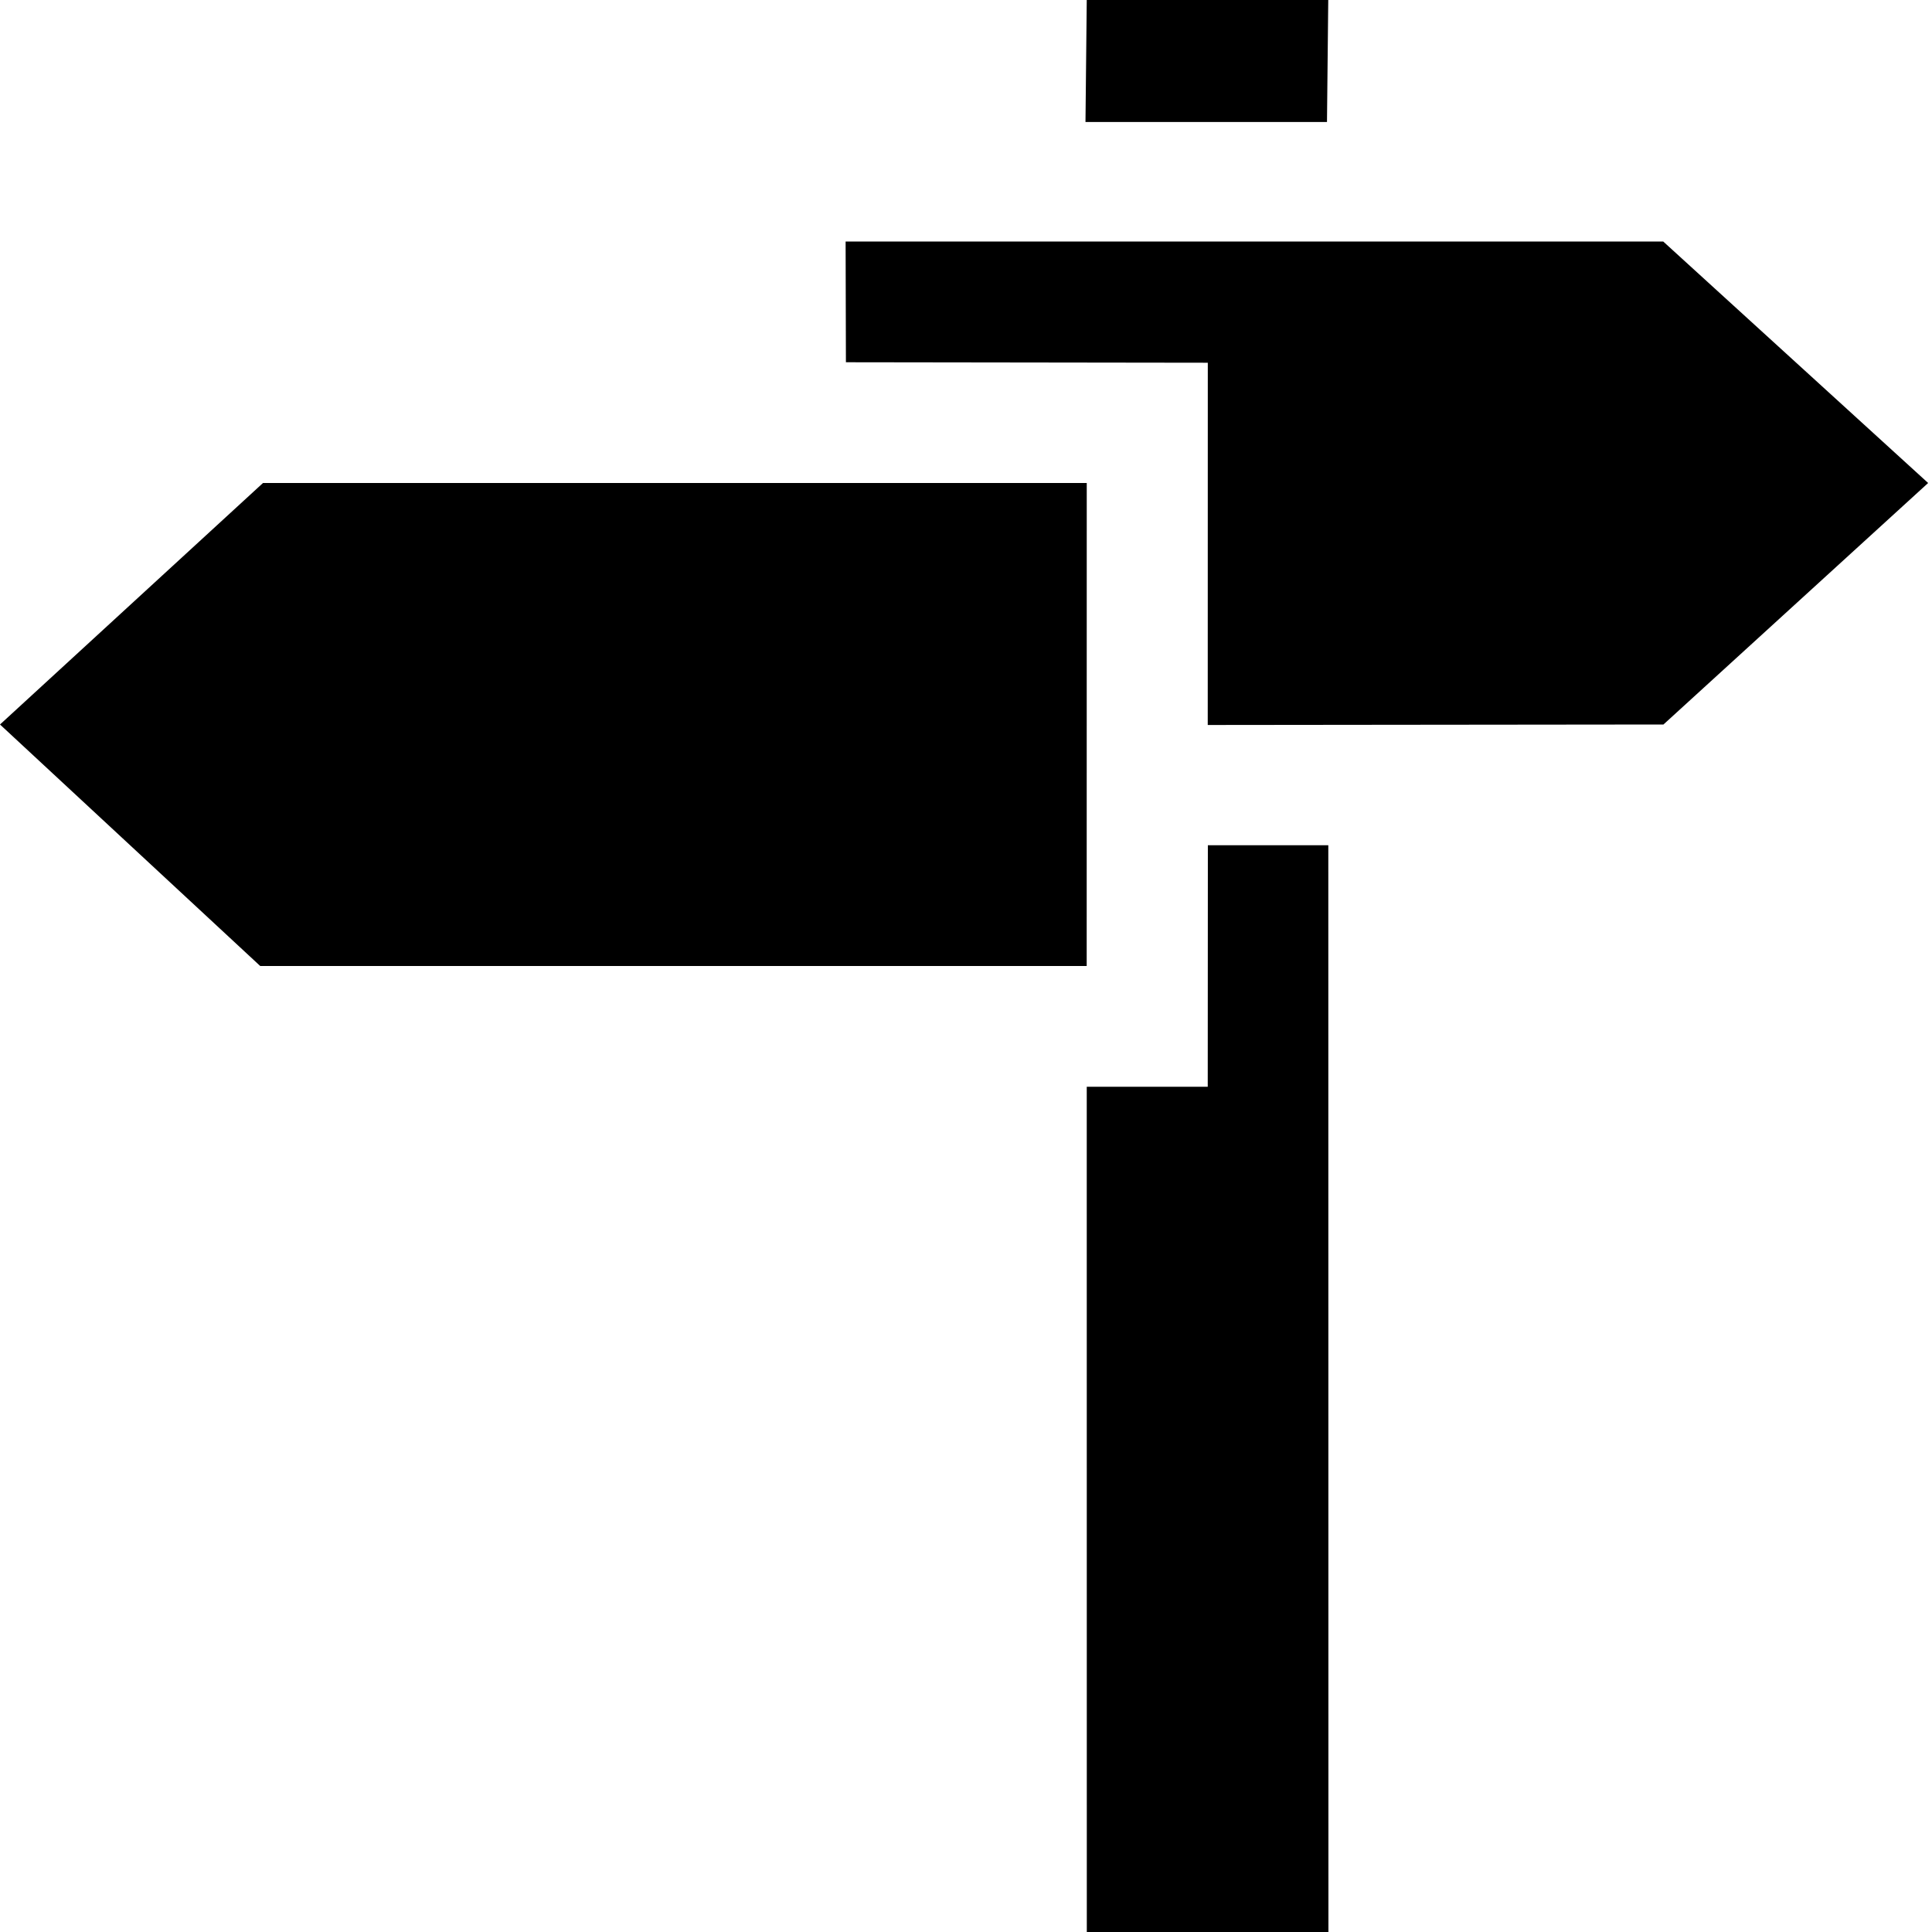 <svg xmlns="http://www.w3.org/2000/svg" width="32" height="32"><path d="M18 16H4.31L0 12l4.356-4H18l-.001 8zM14.006 4h13.542l4.388 4-4.384 4-7.548.008.001-6L14.011 6zM18 0h4l-.021 2.021h-4L18 0zm4.003 32h-4.002L18 18h2.004l.002-4h1.995l.002 18z"/></svg>
